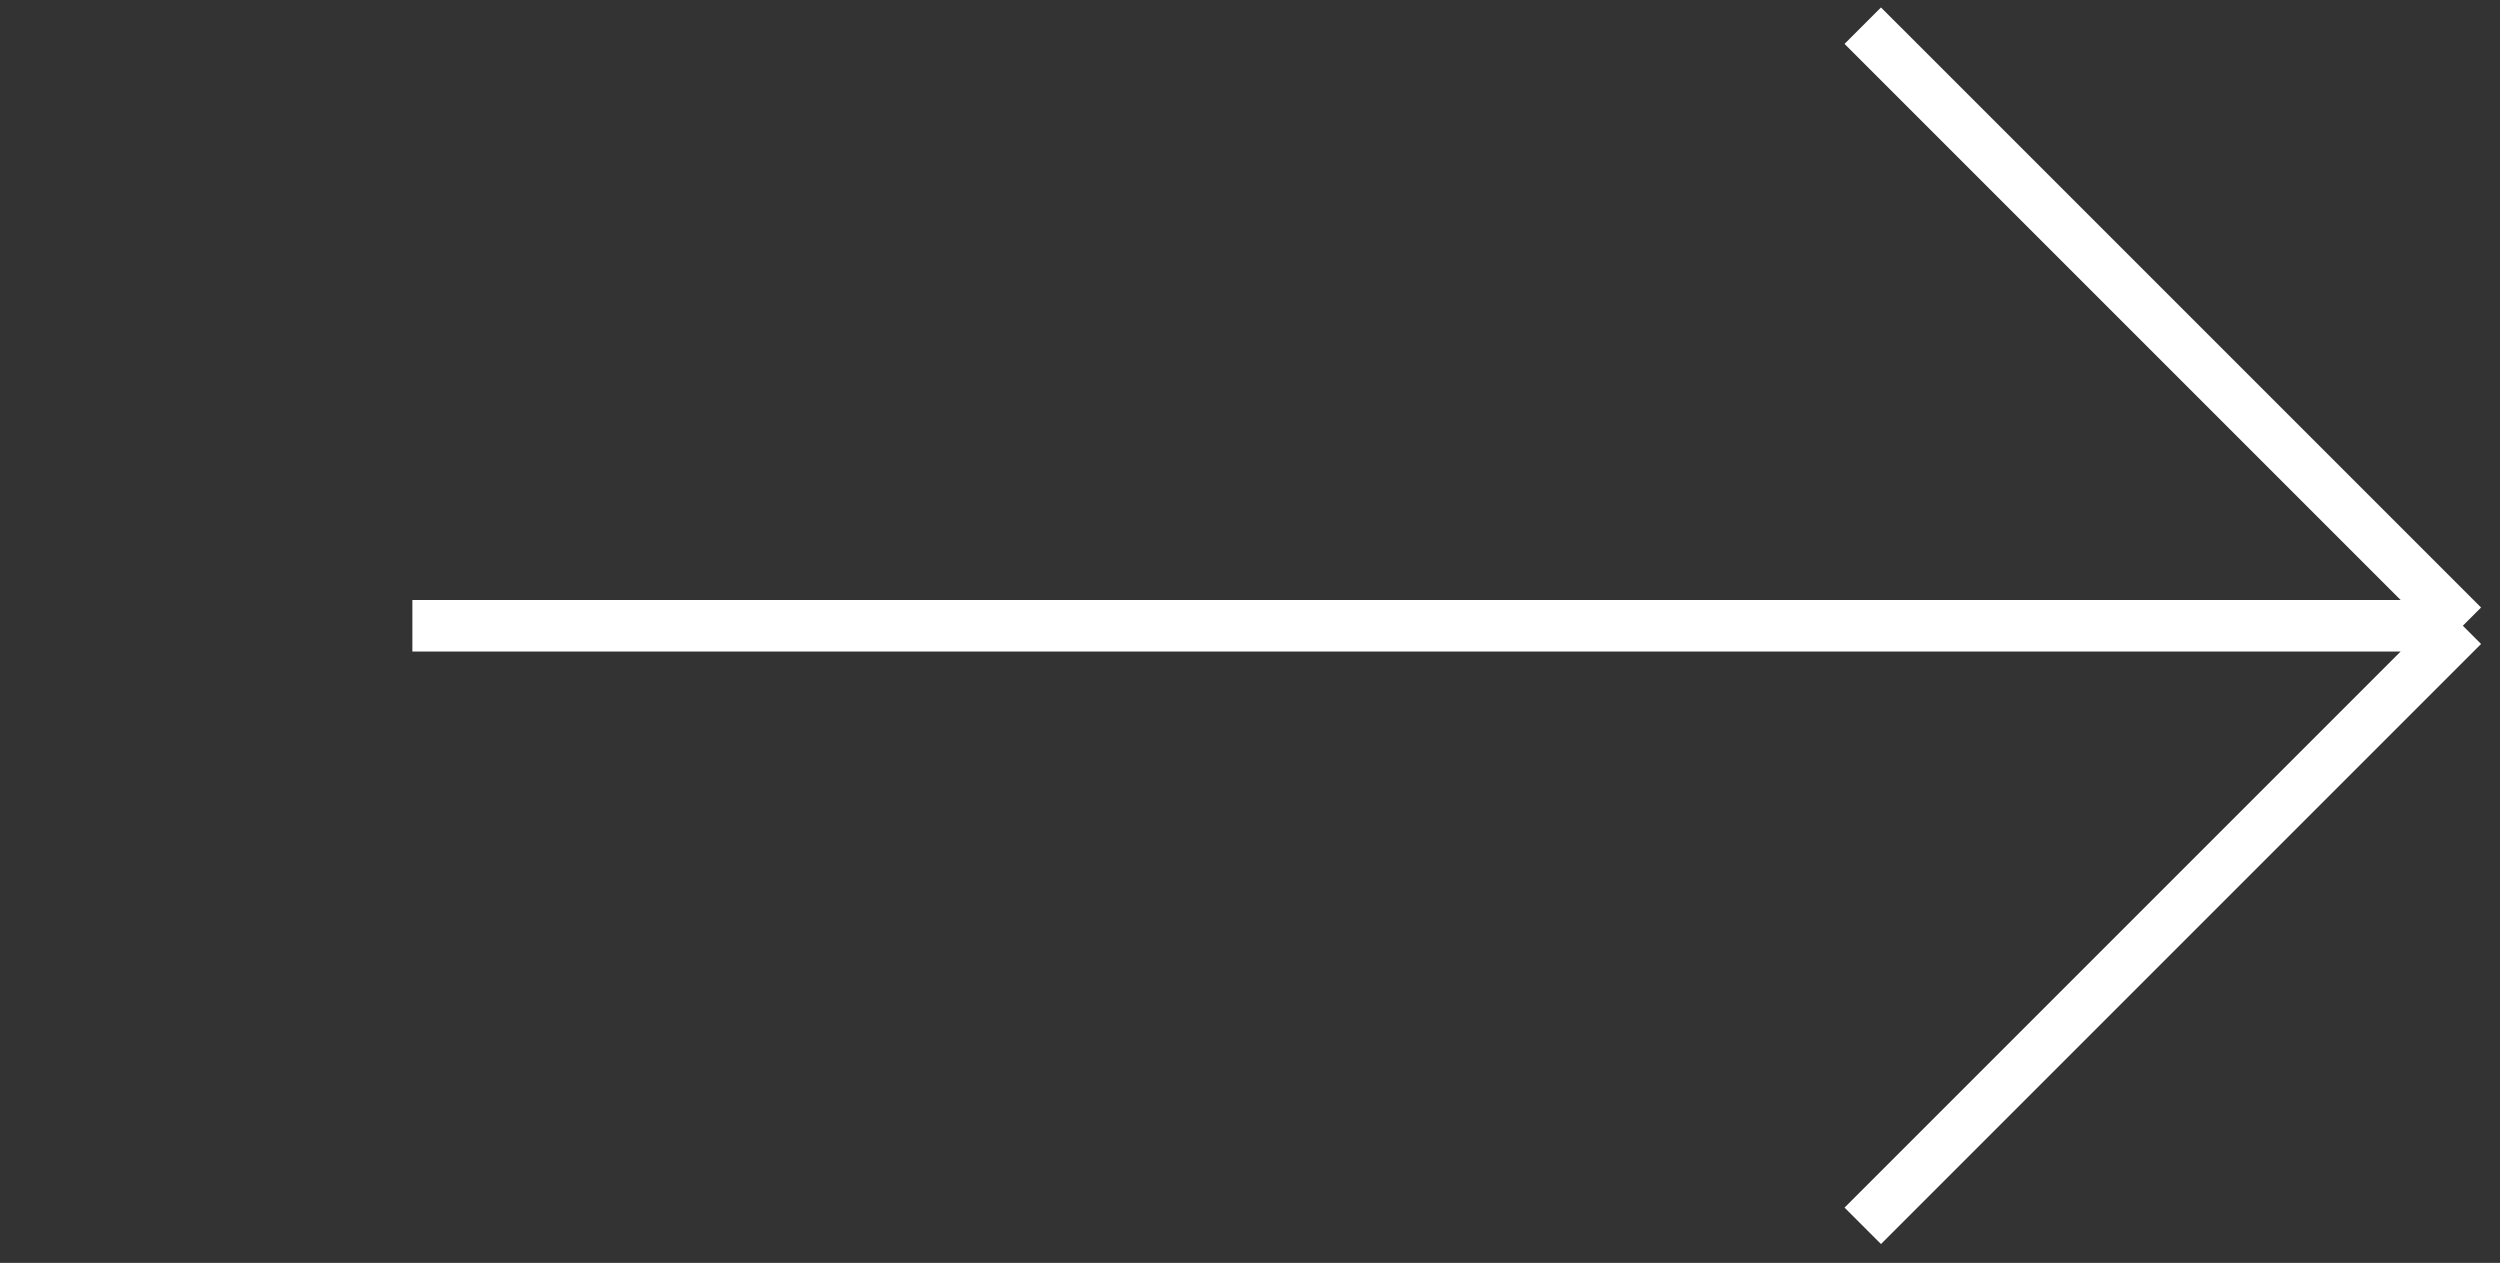<svg width="97" height="49" viewBox="0 0 97 49" fill="none" xmlns="http://www.w3.org/2000/svg">
<rect x="0" y="0" width="97" height="49" fill="#333333" stroke="none"/>
<path d="M16 24.279L95.558 24.279M95.558 24.279L72.275 0.996M95.558 24.279L72.275 47.562" stroke="white" stroke-width="2"/>
</svg>
